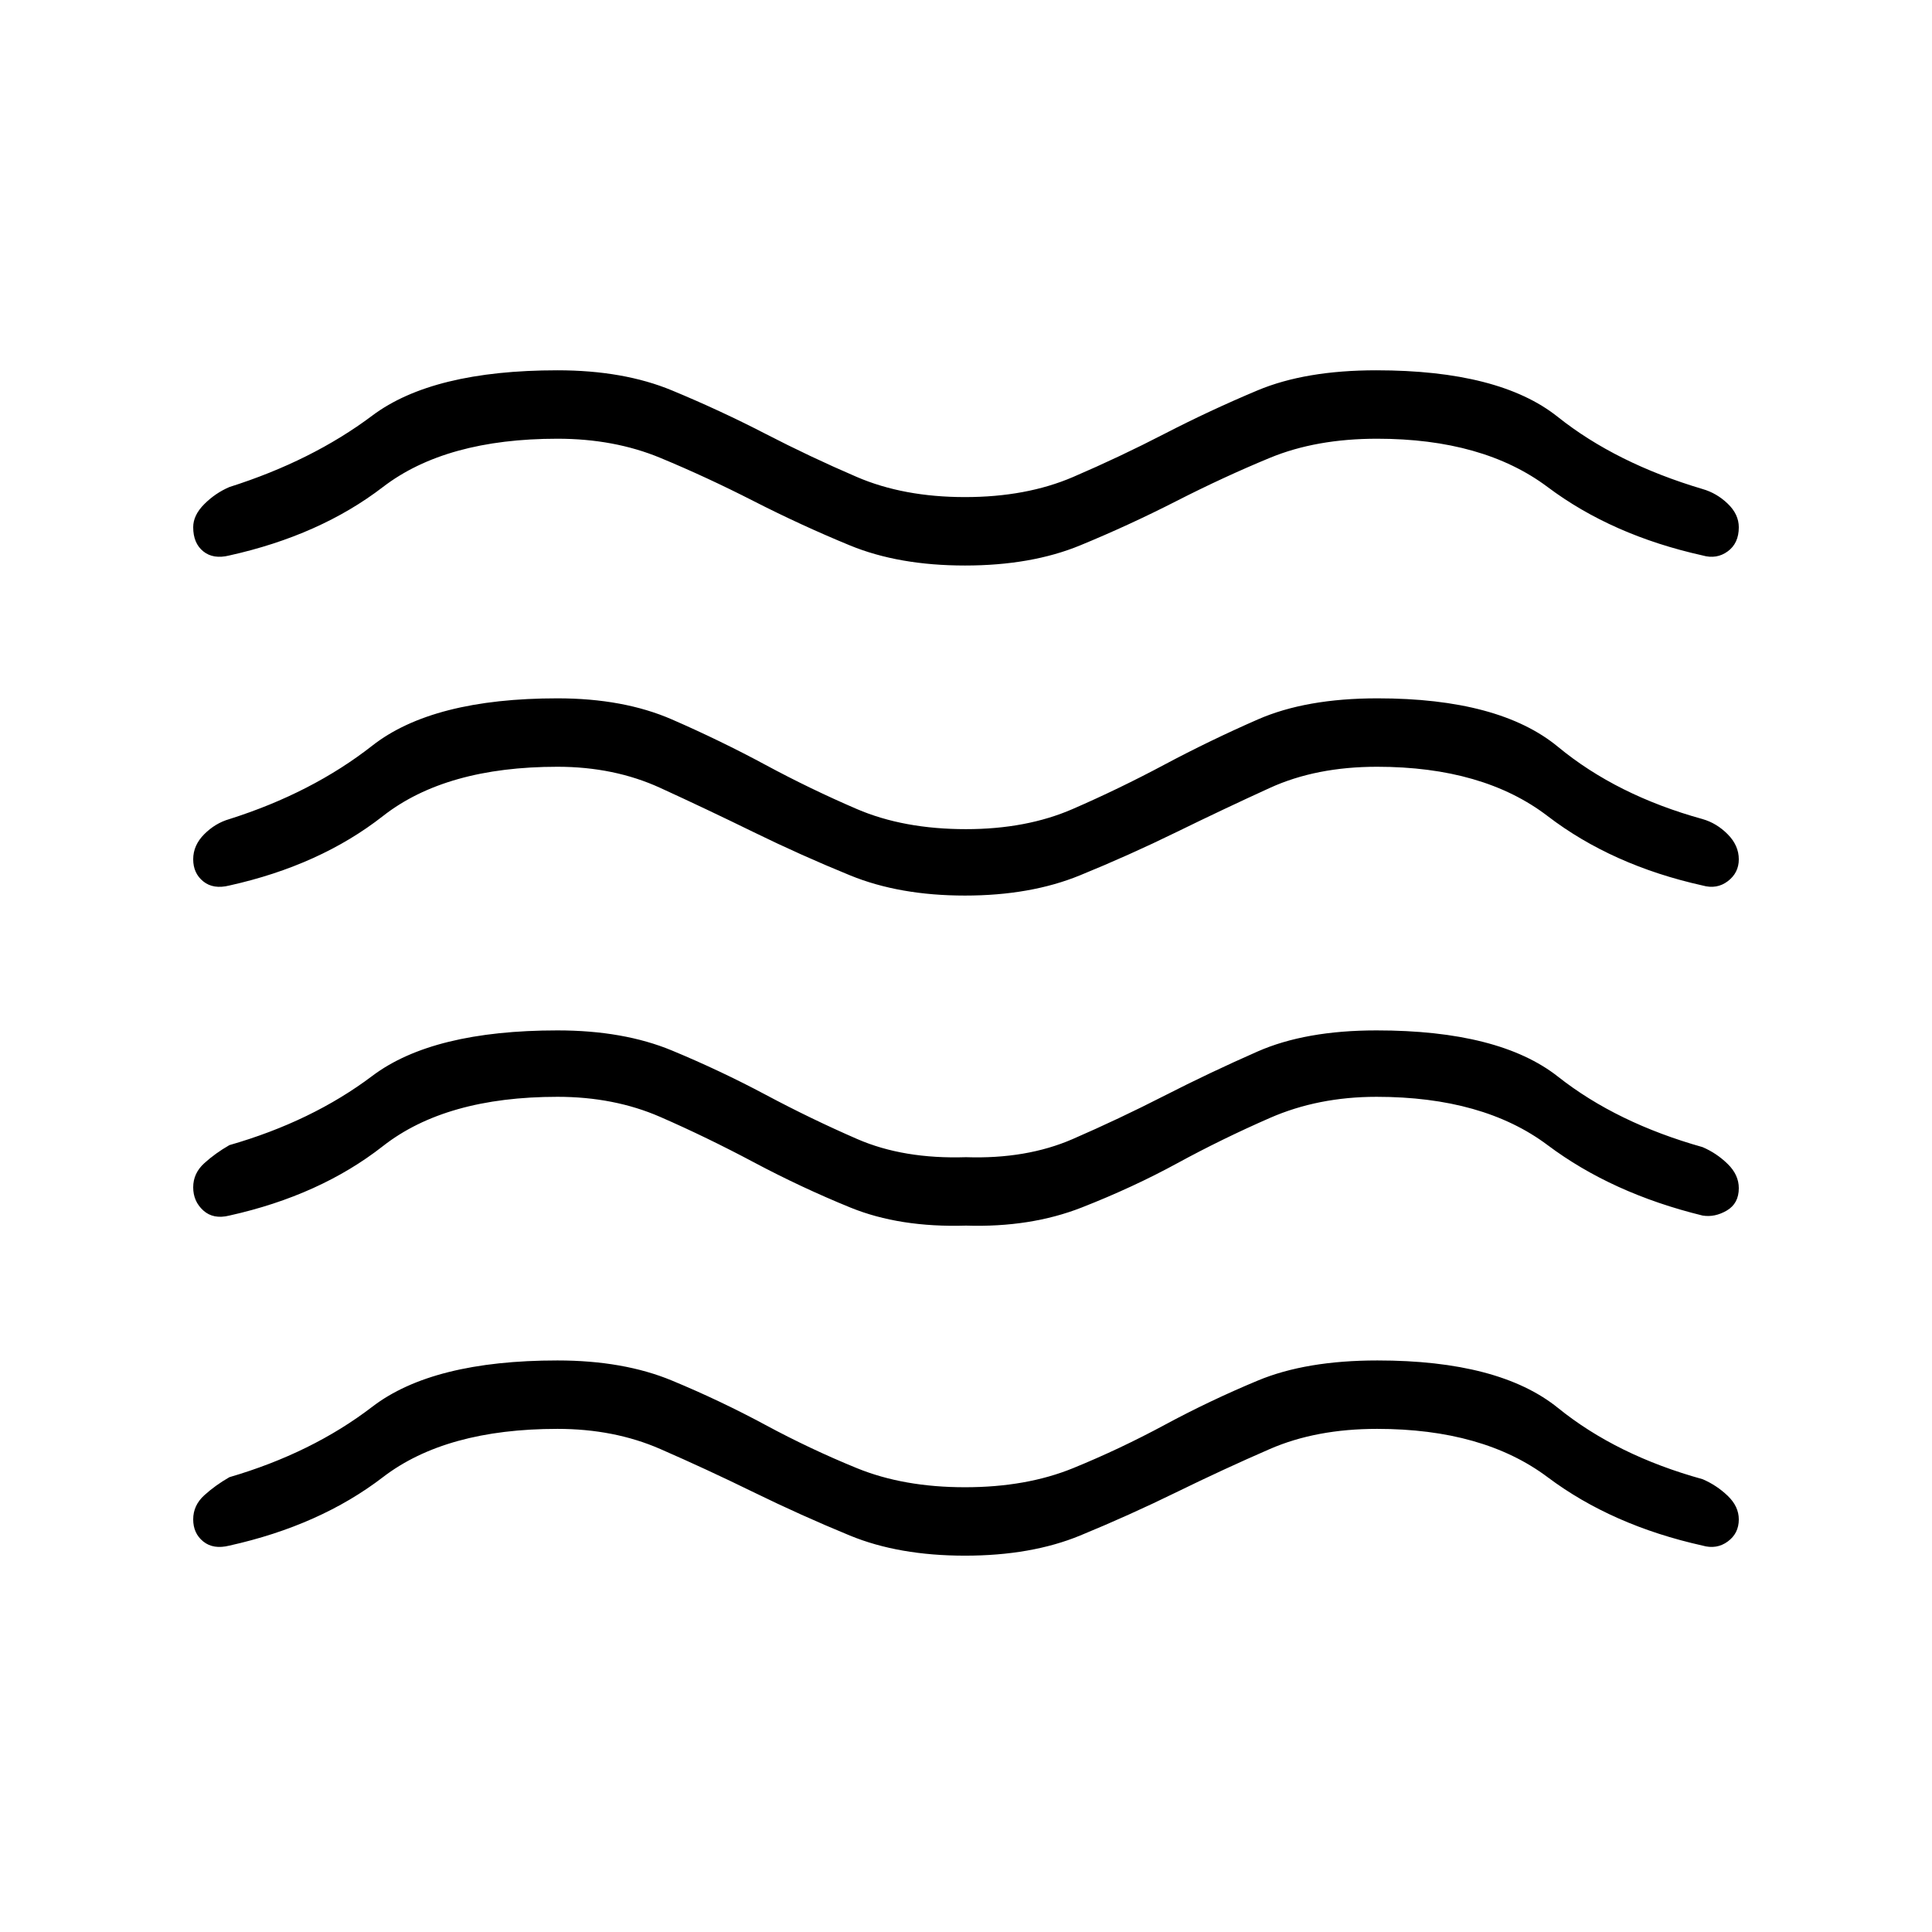 <svg xmlns="http://www.w3.org/2000/svg" height="48" viewBox="0 -960 960 960" width="48"><path d="M277-250q-55.46 0-86.73 24Q159-202 114-192q-8 2-13-2.04-5-4.03-5-11 0-6.96 5.5-11.96 5.5-5 12.5-9 41-12 71-35t92-23q32.82 0 56.91 10 24.09 10 46.34 22 22.25 12 45.5 21.5t53.75 9.5q30.5 0 53.75-9.5t45.5-21.5q22.25-12 46.23-22 23.98-10 59.47-10 60.55 0 89.73 23.61Q803.36-236.78 846-225q7 3 12.5 8.27 5.5 5.28 5.5 11.73 0 6.95-5.5 10.97Q853-190 846-192q-45-10-77-34t-84.73-24Q654-250 631-240q-23 10-46.5 21.5T536.71-197q-24.29 10-57.21 10t-57.21-10Q398-207 374.5-218.5T328.08-240q-22.92-10-51.08-10Zm0-165q-55.46 0-86.73 24.5Q159-366 114-356q-8 2-13-2.54-5-4.53-5-11.5 0-6.96 5.5-11.96 5.5-5 12.5-9 41-11.78 71-34.39T277-448q32.82 0 56.91 10 24.09 10 46.59 22 22.5 12 45.5 22t54 9q30 1 53-9t45.5-21.5q22.5-11.5 46.35-22T684-448q61 0 90.18 23 29.18 23 71.82 35 7 3 12.5 8.39 5.5 5.38 5.5 12 0 7.61-5.95 11.11Q852.1-355 846-356q-45-11-77-35t-85-24q-29 0-53 10.5T585-382q-22 12-47.5 22t-57.5 9q-33 1-57.5-9t-48-22.5Q351-395 328.08-405T277-415Zm0-164q-55.46 0-86.73 24.5Q159-530 114-520q-8 2-13-2.04-5-4.03-5-11 0-6.96 5.5-12.46Q107-551 114-553q41-13 71-36.5t92-23.5q32.82 0 56.91 10.5Q358-592 380.25-580q22.25 12 45.5 22T480-548q30 0 53-10t45.5-22q22.5-12 46.48-22.5 23.98-10.5 59.47-10.5 60.55 0 89.73 24.11Q803.36-564.78 846-553q7 2 12.5 7.56T864-533q0 6.69-5.45 10.85Q853.1-518 846-520q-45-10-77-34.5T684.27-579Q654-579 631-568.5q-23 10.5-46.5 22t-48 21.5q-24.5 10-57 10t-57-10q-24.5-10-48-21.5t-46.42-22Q305.16-579 277-579Zm0-163q-55.46 0-86.73 24Q159-694 114-684q-8 2-13-2.04-5-4.03-5-12 0-5.96 5.5-11.46Q107-715 114-718q41-13 71-35.5t92-22.5q32.82 0 56.91 10 24.09 10 46.34 21.5 22.25 11.5 45.5 21.5t53.75 10q30.5 0 53.75-10t45.5-21.5Q601-756 624.81-766q23.81-10 59.05-10Q745-776 774-752.89T846-717q7 2 12.5 7.28 5.5 5.27 5.5 11.72 0 7.95-5.5 11.97Q853-682 846-684q-45-10-77-34t-84.73-24Q654-742 631-732.5q-23 9.5-46.5 21.5t-47.79 22q-24.29 10-57.21 10t-57.21-10Q398-699 374.5-711t-46.42-21.5Q305.16-742 277-742Z"/></svg>